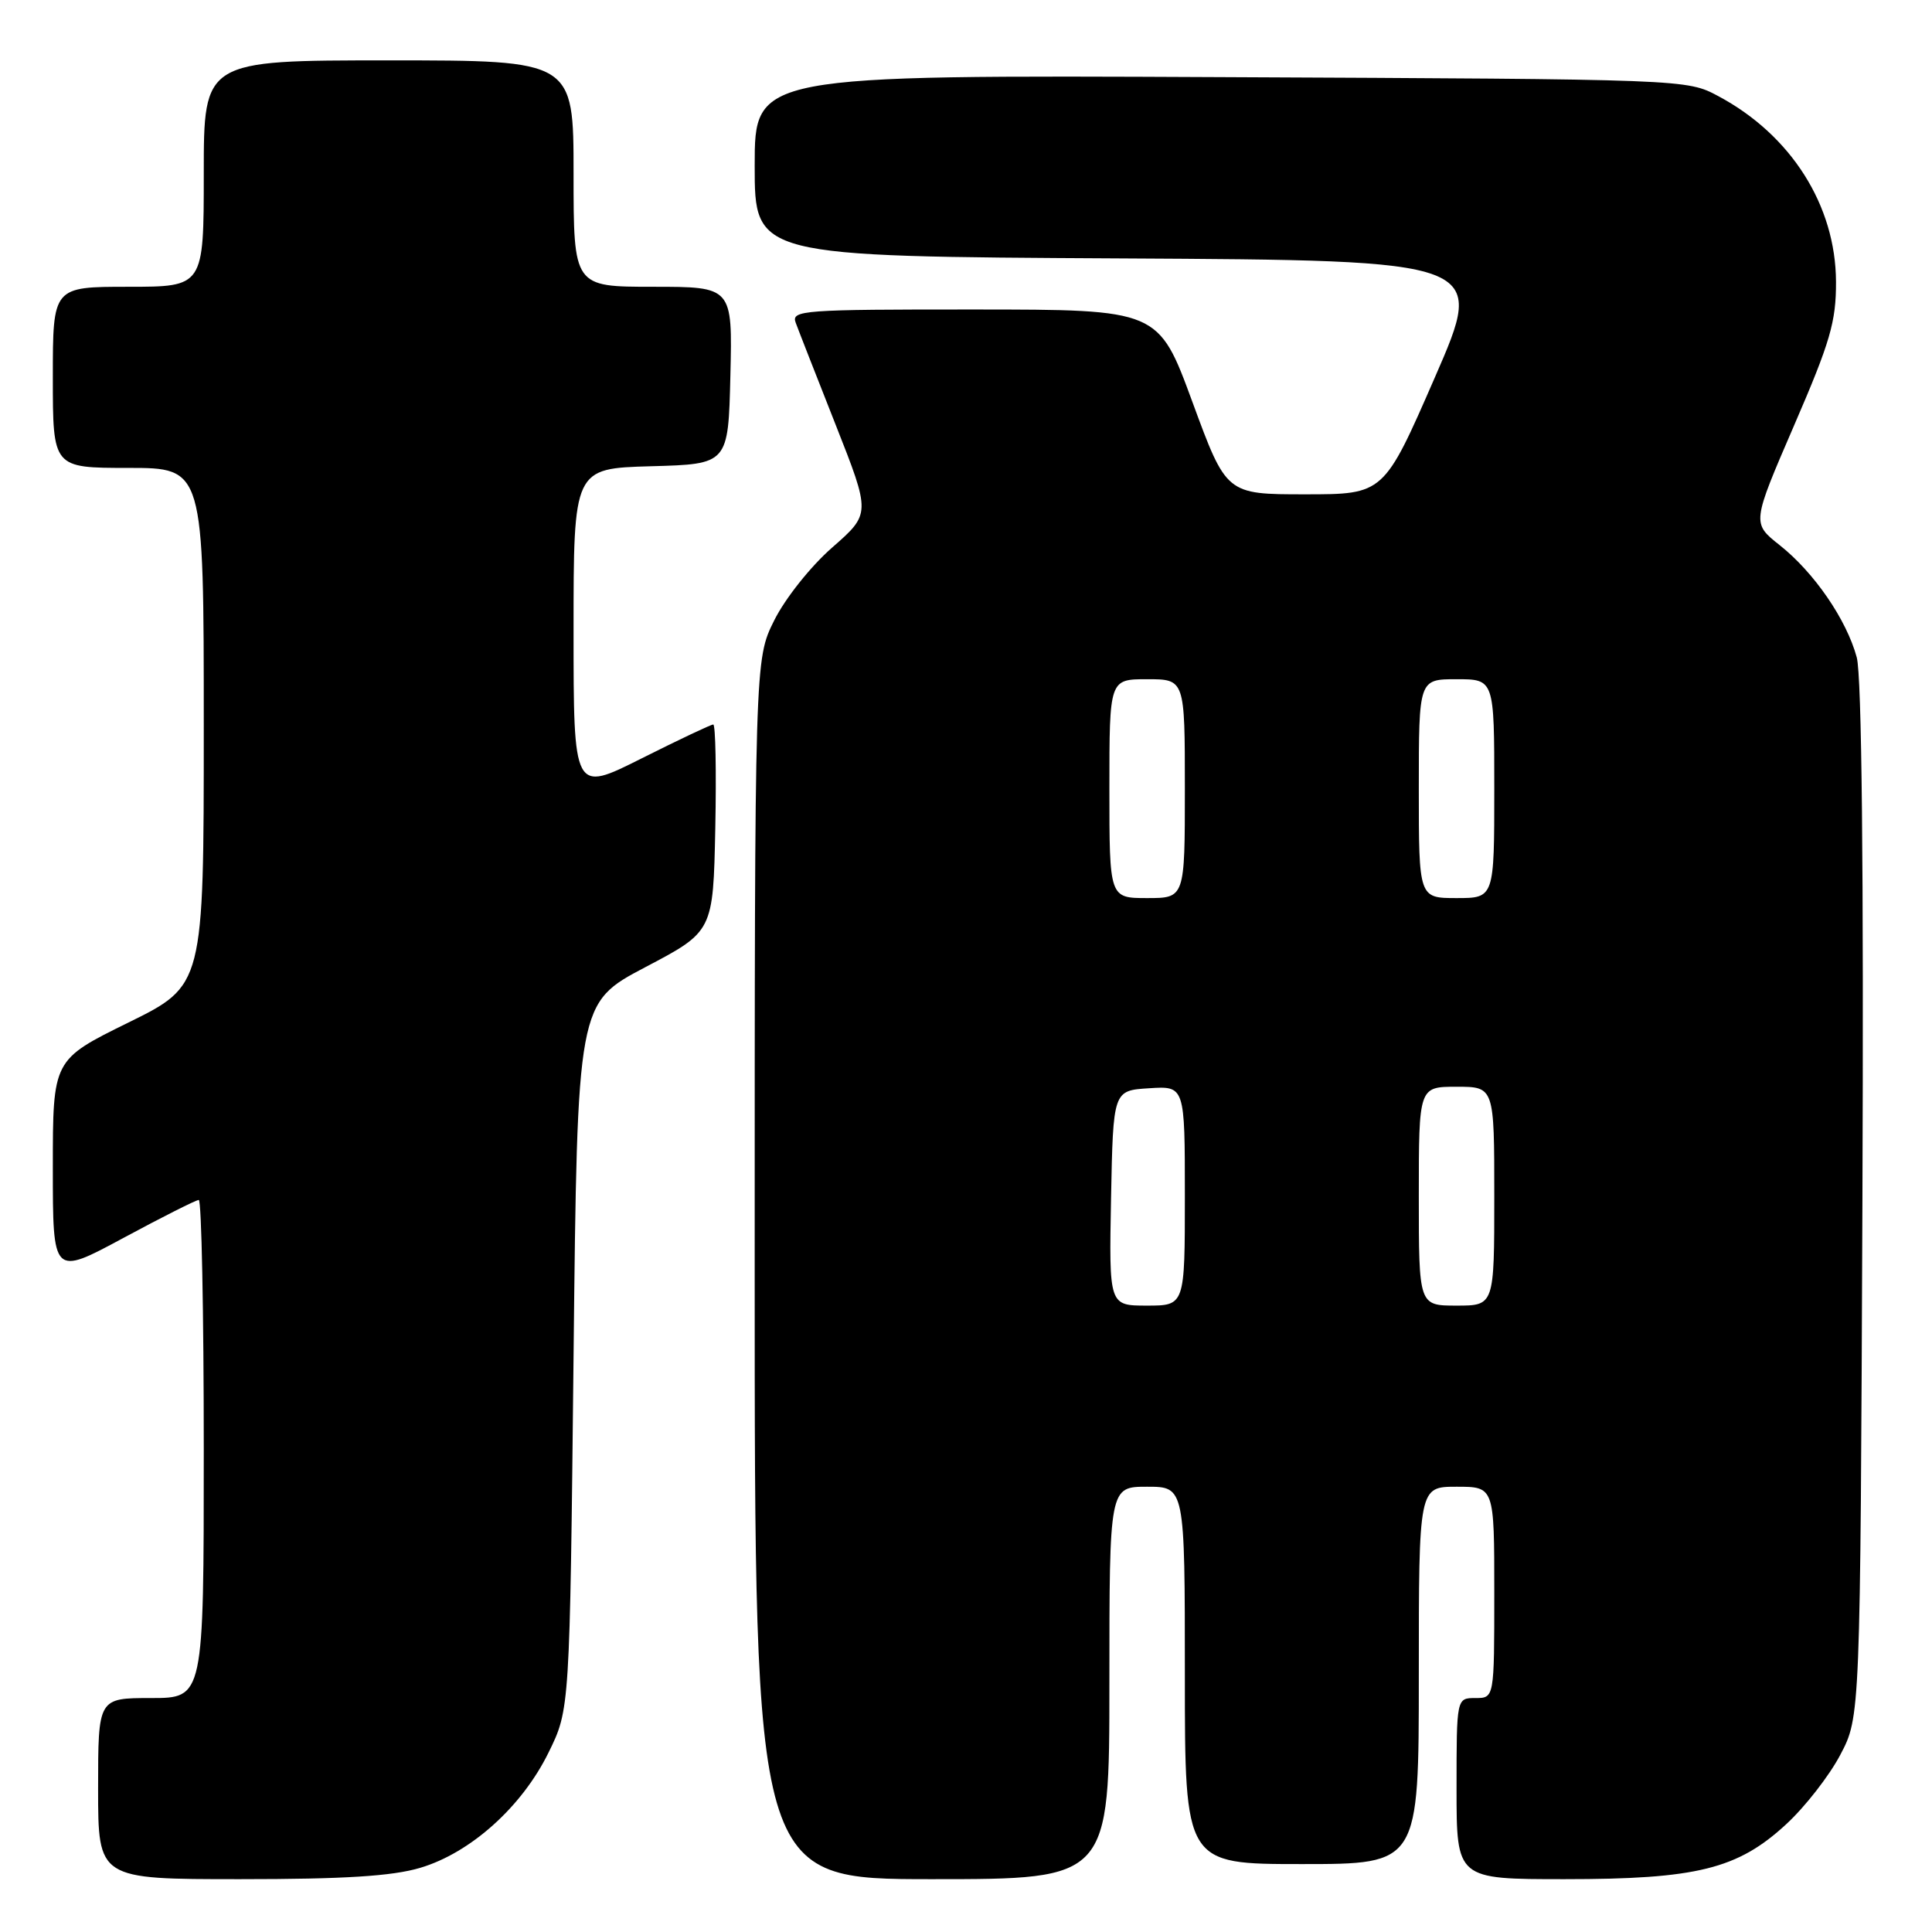 <?xml version="1.0" encoding="UTF-8" standalone="no"?>
<!DOCTYPE svg PUBLIC "-//W3C//DTD SVG 1.1//EN" "http://www.w3.org/Graphics/SVG/1.1/DTD/svg11.dtd" >
<svg xmlns="http://www.w3.org/2000/svg" xmlns:xlink="http://www.w3.org/1999/xlink" version="1.1" viewBox="0 0 256 256">
 <g >
 <path fill="currentColor"
d=" M 55.67 247.50 C 62.35 245.52 69.17 239.40 72.69 232.21 C 75.50 226.50 75.50 226.50 76.00 179.70 C 76.50 132.90 76.50 132.90 85.50 128.16 C 94.50 123.43 94.50 123.43 94.78 109.71 C 94.93 102.17 94.81 96.00 94.51 96.00 C 94.21 96.00 89.92 98.03 84.98 100.51 C 76.00 105.02 76.00 105.02 76.00 83.55 C 76.00 62.07 76.00 62.07 86.25 61.78 C 96.50 61.50 96.50 61.50 96.78 49.75 C 97.06 38.00 97.06 38.00 86.53 38.00 C 76.00 38.00 76.00 38.00 76.00 23.00 C 76.00 8.00 76.00 8.00 51.50 8.00 C 27.00 8.00 27.00 8.00 27.00 23.00 C 27.00 38.00 27.00 38.00 17.00 38.00 C 7.00 38.00 7.00 38.00 7.00 50.00 C 7.00 62.00 7.00 62.00 17.00 62.00 C 27.00 62.00 27.00 62.00 27.00 96.29 C 27.00 130.58 27.00 130.58 17.00 135.50 C 7.00 140.42 7.00 140.42 7.00 154.75 C 7.00 169.07 7.00 169.07 16.34 164.04 C 21.48 161.27 25.98 159.00 26.34 159.00 C 26.70 159.00 27.00 173.85 27.00 192.00 C 27.00 225.00 27.00 225.00 20.00 225.00 C 13.00 225.00 13.00 225.00 13.00 237.00 C 13.00 249.00 13.00 249.00 31.82 249.00 C 45.61 249.00 51.98 248.60 55.67 247.50 Z  M 147.00 223.00 C 147.00 197.00 147.00 197.00 152.00 197.00 C 157.00 197.00 157.00 197.00 157.00 222.00 C 157.00 247.00 157.00 247.00 172.50 247.00 C 188.00 247.00 188.00 247.00 188.00 222.00 C 188.00 197.00 188.00 197.00 193.00 197.00 C 198.00 197.00 198.00 197.00 198.00 211.00 C 198.00 225.00 198.00 225.00 195.50 225.00 C 193.00 225.00 193.00 225.00 193.00 237.00 C 193.00 249.00 193.00 249.00 207.32 249.00 C 224.83 249.00 230.25 247.66 236.68 241.72 C 239.16 239.44 242.38 235.31 243.84 232.54 C 246.50 227.50 246.50 227.50 246.78 159.21 C 246.96 114.89 246.69 89.58 246.03 87.11 C 244.68 82.11 240.39 75.86 235.82 72.24 C 232.13 69.32 232.13 69.32 237.71 56.41 C 242.52 45.30 243.30 42.64 243.28 37.33 C 243.24 27.22 237.33 17.89 227.69 12.74 C 223.50 10.50 223.50 10.50 161.75 10.22 C 100.00 9.94 100.00 9.94 100.00 21.96 C 100.00 33.98 100.00 33.98 148.44 34.24 C 196.89 34.50 196.89 34.50 190.13 50.00 C 183.37 65.50 183.37 65.50 172.93 65.50 C 162.50 65.50 162.50 65.50 158.00 53.26 C 153.50 41.02 153.50 41.02 129.14 41.01 C 106.37 41.00 104.83 41.11 105.43 42.75 C 105.78 43.71 108.17 49.80 110.73 56.29 C 115.38 68.07 115.38 68.07 110.28 72.54 C 107.43 75.03 104.04 79.29 102.59 82.20 C 100.00 87.39 100.00 87.39 100.00 168.20 C 100.00 249.00 100.00 249.00 123.50 249.00 C 147.00 249.00 147.00 249.00 147.00 223.00 Z  M 147.22 158.75 C 147.50 144.50 147.50 144.50 152.25 144.20 C 157.00 143.89 157.00 143.89 157.00 158.45 C 157.00 173.00 157.00 173.00 151.97 173.00 C 146.95 173.00 146.95 173.00 147.22 158.75 Z  M 188.00 158.50 C 188.00 144.00 188.00 144.00 193.00 144.00 C 198.00 144.00 198.00 144.00 198.00 158.50 C 198.00 173.00 198.00 173.00 193.00 173.00 C 188.00 173.00 188.00 173.00 188.00 158.50 Z  M 147.00 104.50 C 147.00 90.00 147.00 90.00 152.00 90.00 C 157.00 90.00 157.00 90.00 157.00 104.50 C 157.00 119.00 157.00 119.00 152.00 119.00 C 147.00 119.00 147.00 119.00 147.00 104.50 Z  M 188.00 104.50 C 188.00 90.00 188.00 90.00 193.00 90.00 C 198.00 90.00 198.00 90.00 198.00 104.50 C 198.00 119.00 198.00 119.00 193.00 119.00 C 188.00 119.00 188.00 119.00 188.00 104.50 Z "/>
</g>
</svg>